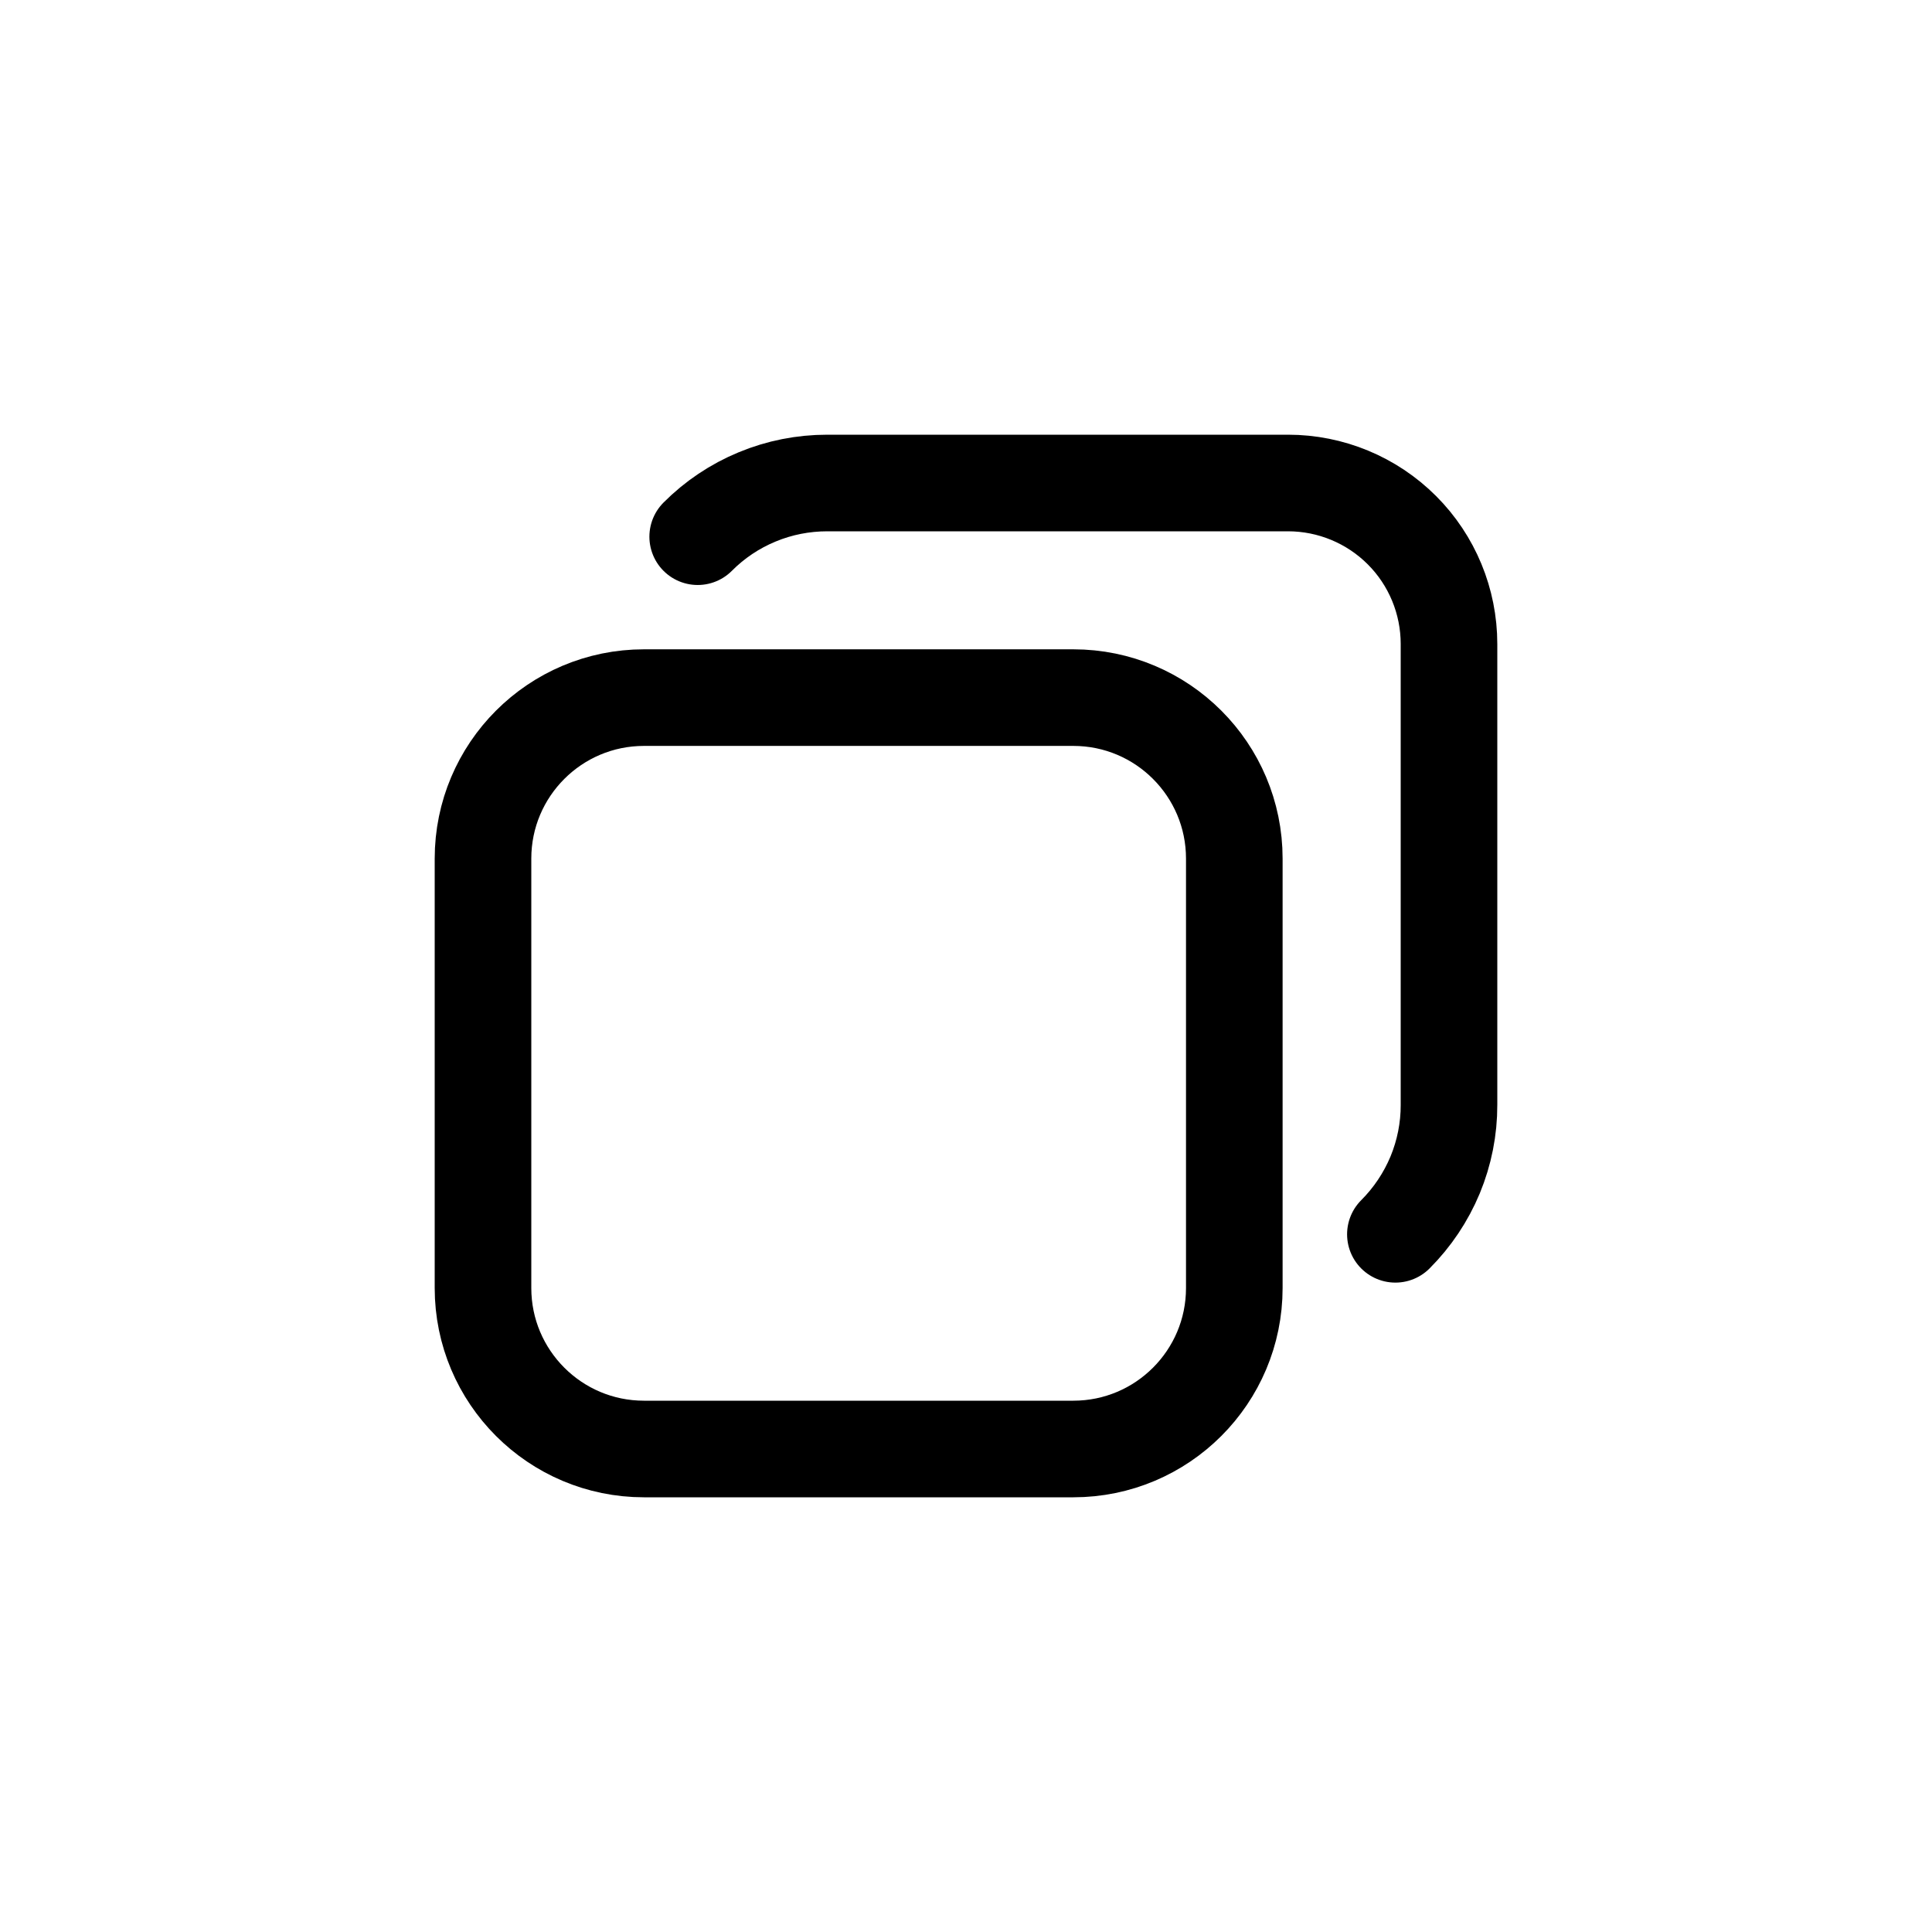 <svg width="24" height="24" viewBox="0 0 24 24" fill="none" xmlns="http://www.w3.org/2000/svg">
<path d="M13.333 8.666H8C6.895 8.666 6 9.562 6 10.666V16C6 17.104 6.895 18 8 18H13.333C14.438 18 15.333 17.104 15.333 16V10.666C15.333 9.562 14.438 8.666 13.333 8.666Z" stroke="#000" stroke-width="1.2" stroke-linecap="round" stroke-linejoin="round"/>
<path d="M8.667 6.667C8.878 6.455 9.129 6.287 9.405 6.173C9.681 6.058 9.978 6 10.277 6H16C16.531 6 17.04 6.211 17.415 6.586C17.79 6.961 18 7.47 18 8V13.724C18.001 14.023 17.942 14.319 17.828 14.595C17.713 14.871 17.545 15.122 17.334 15.333" stroke="#000" stroke-width="1.2" stroke-linecap="round" stroke-linejoin="round"/>
</svg>
